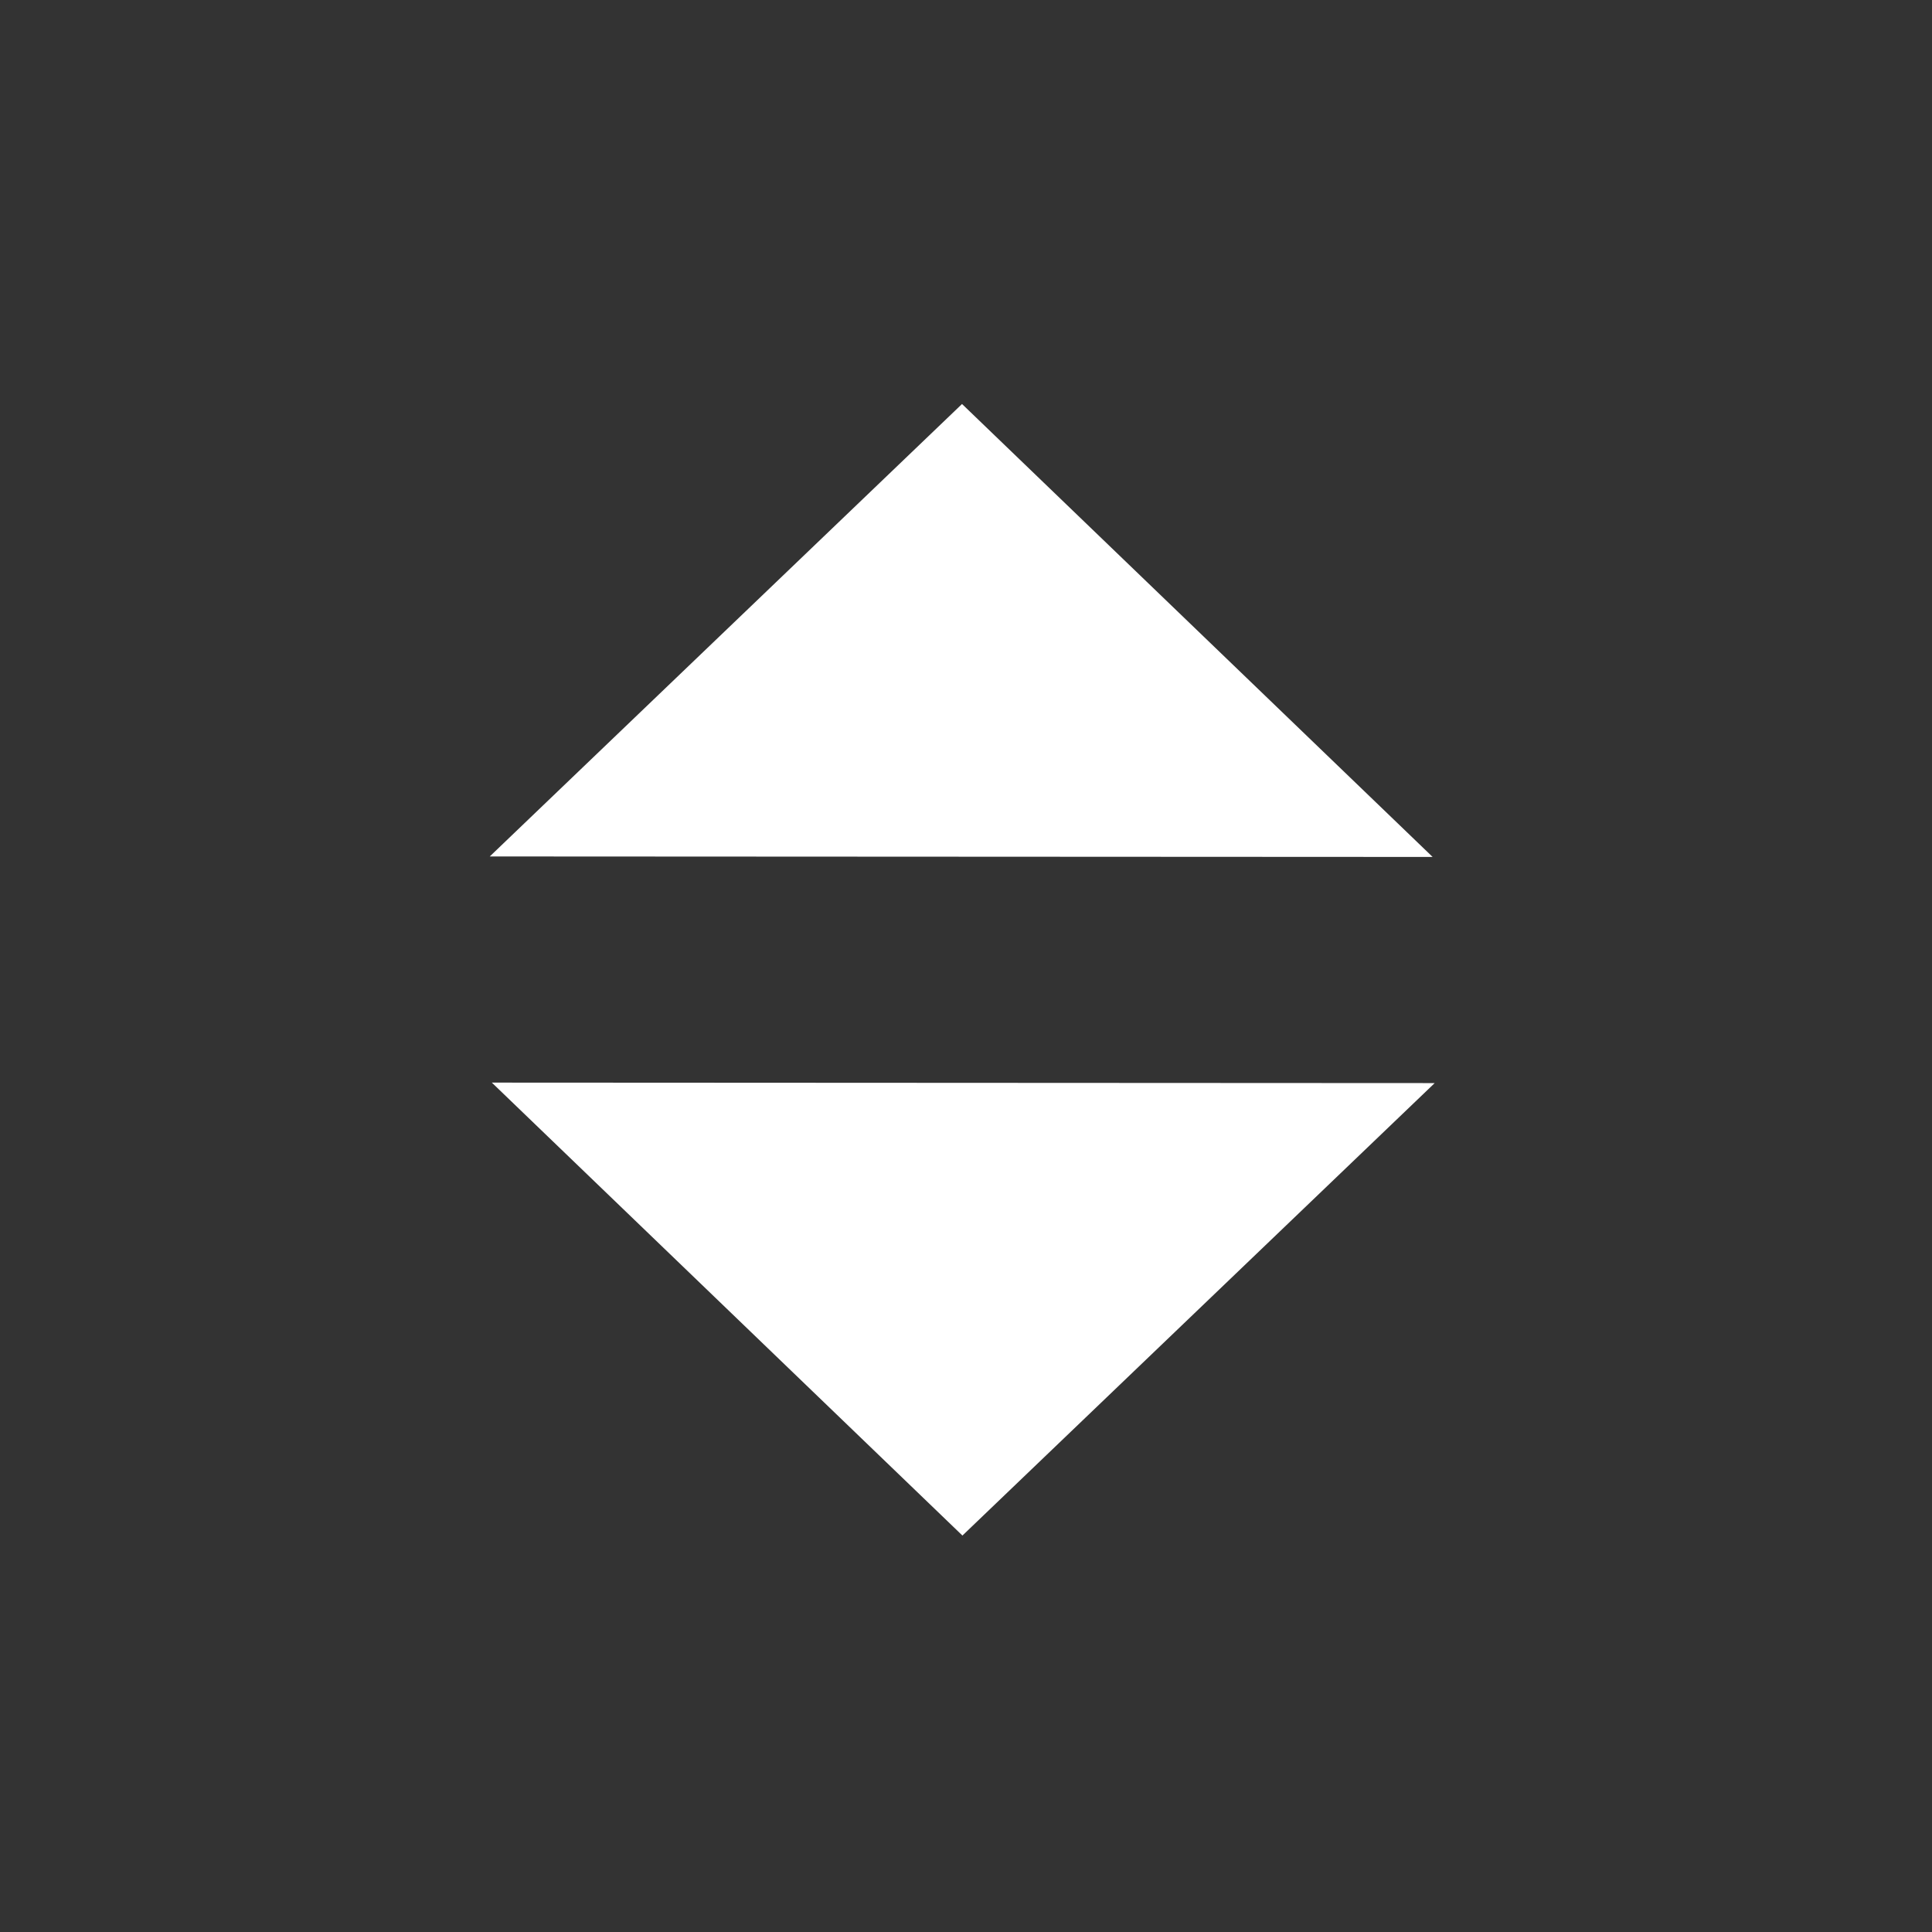 <?xml version="1.0" encoding="UTF-8" standalone="no"?>
<!-- Created with Inkscape (http://www.inkscape.org/) -->

<svg
   xmlns:dc="http://purl.org/dc/elements/1.1/"
   xmlns:cc="http://creativecommons.org/ns#"
   xmlns:rdf="http://www.w3.org/1999/02/22-rdf-syntax-ns#"
   xmlns:svg="http://www.w3.org/2000/svg"
   xmlns="http://www.w3.org/2000/svg"
   xmlns:sodipodi="http://sodipodi.sourceforge.net/DTD/sodipodi-0.dtd"
   xmlns:inkscape="http://www.inkscape.org/namespaces/inkscape"
   width="512"
   height="512"
   viewBox="0 0 512 512"
   id="svg2"
   version="1.1"
   inkscape:version="0.91 r13725"
   inkscape:export-filename="D:\UnityProjects\HBP\Assets\Sprites\BottomSortingArrow.png"
   inkscape:export-xdpi="11.25"
   inkscape:export-ydpi="11.25"
   sodipodi:docname="Sorting.svg">
  <rect x="0" y="0" width="512" height="512" fill="#333333" stroke="none"/>
  <defs
     id="defs4" />
  <sodipodi:namedview
     id="base"
     pagecolor="#3c3c3c"
     bordercolor="#666666"
     borderopacity="1.0"
     inkscape:pageopacity="0"
     inkscape:pageshadow="2"
     inkscape:zoom="0.5"
     inkscape:cx="328.08237"
     inkscape:cy="125.55011"
     inkscape:document-units="px"
     inkscape:current-layer="layer2"
     showgrid="false"
     units="px"
     inkscape:window-width="1920"
     inkscape:window-height="1017"
     inkscape:window-x="3832"
     inkscape:window-y="-8"
     inkscape:window-maximized="1" />
  <g
     inkscape:label="Haut"
     inkscape:groupmode="layer"
     id="layer1"
     transform="translate(0,-540.362)"
     style="display:inline">
    <path
       sodipodi:type="star"
       style="opacity:1;fill:#ffffff;fill-opacity:1;stroke:none;stroke-width:1;stroke-linecap:round;stroke-linejoin:miter;stroke-miterlimit:4;stroke-dasharray:none;stroke-opacity:1"
       id="path3785"
       sodipodi:sides="3"
       sodipodi:cx="188.89853"
       sodipodi:cy="668.50415"
       sodipodi:r1="165.02937"
       sodipodi:r2="82.514687"
       sodipodi:arg1="0.57611861"
       sodipodi:arg2="1.6233162"
       inkscape:flatsided="true"
       inkscape:rounded="0"
       inkscape:randomized="0"
       d="M 327.289,758.408 41.844,743.402 197.562,503.702 Z"
       inkscape:transform-center-x="-2.7361669"
       inkscape:transform-center-y="-9.1807224"
       transform="matrix(0.873,-0.025,0.045,0.484,59.808,408.573)" />
  </g>
  <g
     inkscape:groupmode="layer"
     id="layer2"
     inkscape:label="Bas"
     style="display:inline">
    <path
       transform="matrix(-0.873,0.025,-0.045,-0.484,450.192,645.789)"
       inkscape:transform-center-y="9.1807194"
       inkscape:transform-center-x="2.7361756"
       d="M 327.289,758.408 41.844,743.402 197.562,503.702 Z"
       inkscape:randomized="0"
       inkscape:rounded="0"
       inkscape:flatsided="true"
       sodipodi:arg2="1.6233162"
       sodipodi:arg1="0.57611861"
       sodipodi:r2="82.514687"
       sodipodi:r1="165.02937"
       sodipodi:cy="668.50415"
       sodipodi:cx="188.89853"
       sodipodi:sides="3"
       id="path3787"
       style="display:inline;opacity:1;fill:#ffffff;fill-opacity:1;stroke:none;stroke-width:1;stroke-linecap:round;stroke-linejoin:miter;stroke-miterlimit:4;stroke-dasharray:none;stroke-opacity:1"
       sodipodi:type="star" />
  </g>
</svg>
